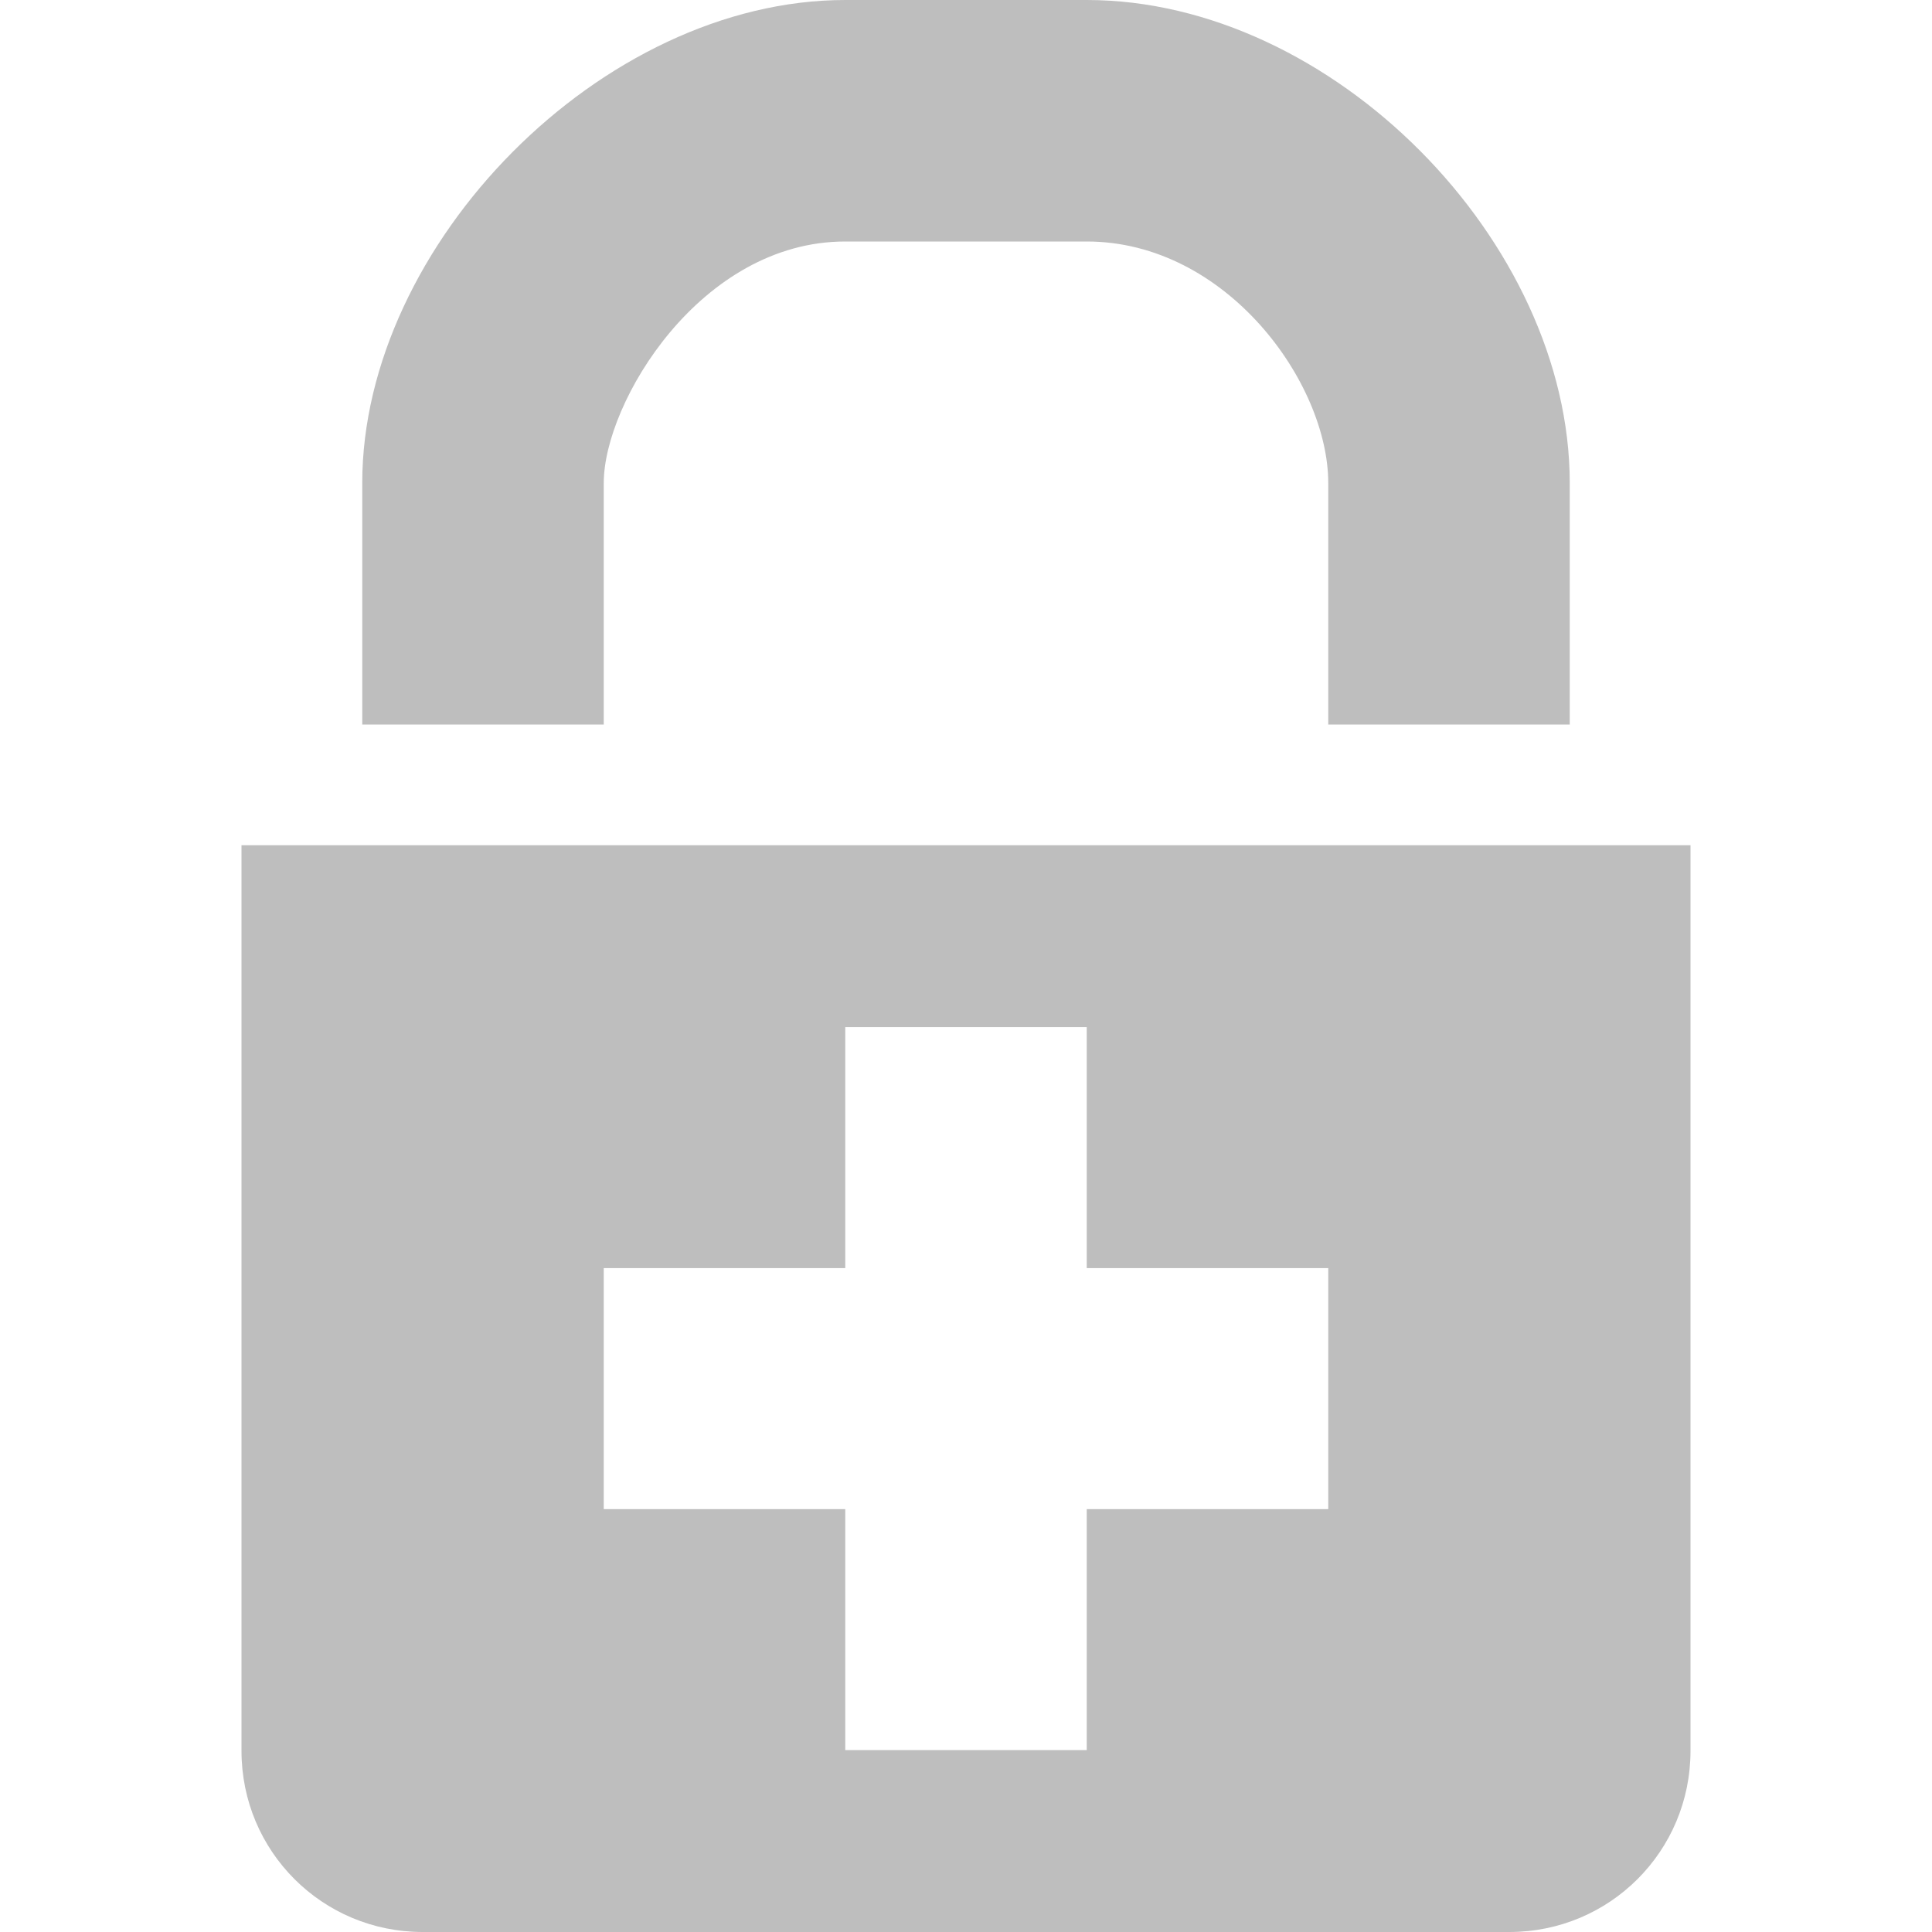 <?xml version="1.0" encoding="UTF-8" standalone="no"?>
<!-- Created with Inkscape (http://www.inkscape.org/) -->

<svg
   xmlns:dc="http://purl.org/dc/elements/1.1/"
   xmlns:cc="http://creativecommons.org/ns#"
   xmlns:rdf="http://www.w3.org/1999/02/22-rdf-syntax-ns#"
   xmlns:svg="http://www.w3.org/2000/svg"
   xmlns="http://www.w3.org/2000/svg"
   xmlns:sodipodi="http://sodipodi.sourceforge.net/DTD/sodipodi-0.dtd"
   xmlns:inkscape="http://www.inkscape.org/namespaces/inkscape"
   sodipodi:docname="firejail-new-symbolic.svg"
   inkscape:export-filename="/home/sam/dev/RESOURCES/gnome-icon-theme-symbolic/src/gnome-stencils.png"
   inkscape:export-xdpi="90"
   inkscape:export-ydpi="90"
   height="16"
   id="svg7384"
   version="1.1"
   inkscape:version="0.91 r13725"
   width="16">
  <sodipodi:namedview
     inkscape:bbox-nodes="true"
     inkscape:bbox-paths="true"
     bordercolor="#666666"
     borderopacity="1"
     inkscape:current-layer="layer9"
     inkscape:cx="9.2169423"
     inkscape:cy="5.2427605"
     gridtolerance="10"
     inkscape:guide-bbox="true"
     guidetolerance="10"
     id="namedview88"
     inkscape:object-nodes="true"
     inkscape:object-paths="false"
     objecttolerance="10"
     pagecolor="#3a3b39"
     inkscape:pageopacity="1"
     inkscape:pageshadow="2"
     showborder="false"
     showgrid="false"
     showguides="true"
     inkscape:snap-bbox="true"
     inkscape:snap-bbox-edge-midpoints="true"
     inkscape:snap-bbox-midpoints="true"
     inkscape:snap-global="true"
     inkscape:snap-grids="true"
     inkscape:snap-nodes="true"
     inkscape:snap-others="false"
     inkscape:snap-to-guides="true"
     inkscape:window-height="873"
     inkscape:window-maximized="1"
     inkscape:window-width="1600"
     inkscape:window-x="0"
     inkscape:window-y="27"
     inkscape:zoom="33.543378">
    <inkscape:grid
       dotted="false"
       empspacing="4"
       enabled="true"
       id="grid4866"
       originx="-292px"
       originy="-759px"
       snapvisiblegridlinesonly="true"
       spacingx="1px"
       spacingy="1px"
       type="xygrid"
       visible="true" />
    <inkscape:grid
       color="#000000"
       dotted="true"
       empcolor="#000000"
       empopacity="0.251"
       empspacing="4"
       enabled="true"
       id="grid13609"
       opacity="0.125"
       originx="-292px"
       originy="-759px"
       snapvisiblegridlinesonly="true"
       spacingx="0.5px"
       spacingy="0.5px"
       type="xygrid"
       visible="true" />
  </sodipodi:namedview>
  <title
     id="title9167">elementary Symbolic Icon Theme</title>
  <defs
     id="defs7386">
    <filter
       color-interpolation-filters="sRGB"
       id="filter7554">
      <feBlend
         id="feBlend7556"
         in2="BackgroundImage"
         mode="darken" />
    </filter>
    <filter
       color-interpolation-filters="sRGB"
       id="filter7554-7">
      <feBlend
         id="feBlend7556-6"
         in2="BackgroundImage"
         mode="darken" />
    </filter>
  </defs>
  <g
     inkscape:groupmode="layer"
     id="layer9"
     label="status"
     inkscape:label="status"
     style="display:inline"
     transform="translate(-533,542)">
    <path
       inkscape:connector-curvature="0"
       d="m 540,-542 c -2.016,0 -4,2.026 -4,4 l 0,2 10,0 0,-2 c 0,-1.995 -1.964,-4 -4,-4 z m 0,2 2,0 c 1.157,0 2,1.17 2,2 l 0,2 -6,0 0,-2 c 0,-0.667 0.801,-2 2,-2 z"
       id="path35244"
       style="color:#bebebe;fill:#bebebe;fill-opacity:1;fill-rule:nonzero;stroke:none;stroke-width:1;marker:none;visibility:visible;display:inline;overflow:visible;enable-background:accumulate" />
    <path
       style="color:#bebebe;display:inline;overflow:visible;visibility:visible;fill:#bebebe;fill-opacity:1;fill-rule:nonzero;stroke:none;stroke-width:1;marker:none;enable-background:accumulate"
       d="M 2 7 L 2 14 L 2 14.5 C 2 15.331 2.669 16 3.5 16 L 12.5 16 C 13.331 16 14 15.331 14 14.5 L 14 14 L 14 7 L 2 7 z M 7 8.506 L 9 8.506 L 9 10.502 L 11 10.502 L 11 12.498 L 9 12.498 L 9 14.494 L 7 14.494 L 7 12.498 L 5 12.498 L 5 10.502 L 7 10.502 L 7 8.506 z "
       transform="translate(533,-542)"
       id="path35246" />
  </g>
  <g
     inkscape:groupmode="layer"
     id="layer10"
     inkscape:label="devices"
     style="display:inline"
     transform="translate(-533,542)" />
  <g
     inkscape:groupmode="layer"
     id="layer13"
     inkscape:label="places"
     style="display:inline"
     transform="translate(-533,542)" />
  <g
     inkscape:groupmode="layer"
     id="layer14"
     inkscape:label="mimes"
     transform="translate(-533,542)" />
  <g
     inkscape:groupmode="layer"
     id="layer15"
     inkscape:label="emblems"
     style="display:inline"
     transform="translate(-533,542)" />
  <g
     inkscape:groupmode="layer"
     id="g71291"
     inkscape:label="emotes"
     style="display:inline"
     transform="translate(-533,542)" />
  <g
     inkscape:groupmode="layer"
     id="layer12"
     inkscape:label="actions"
     style="display:inline"
     transform="translate(-533,542)" />
</svg>
